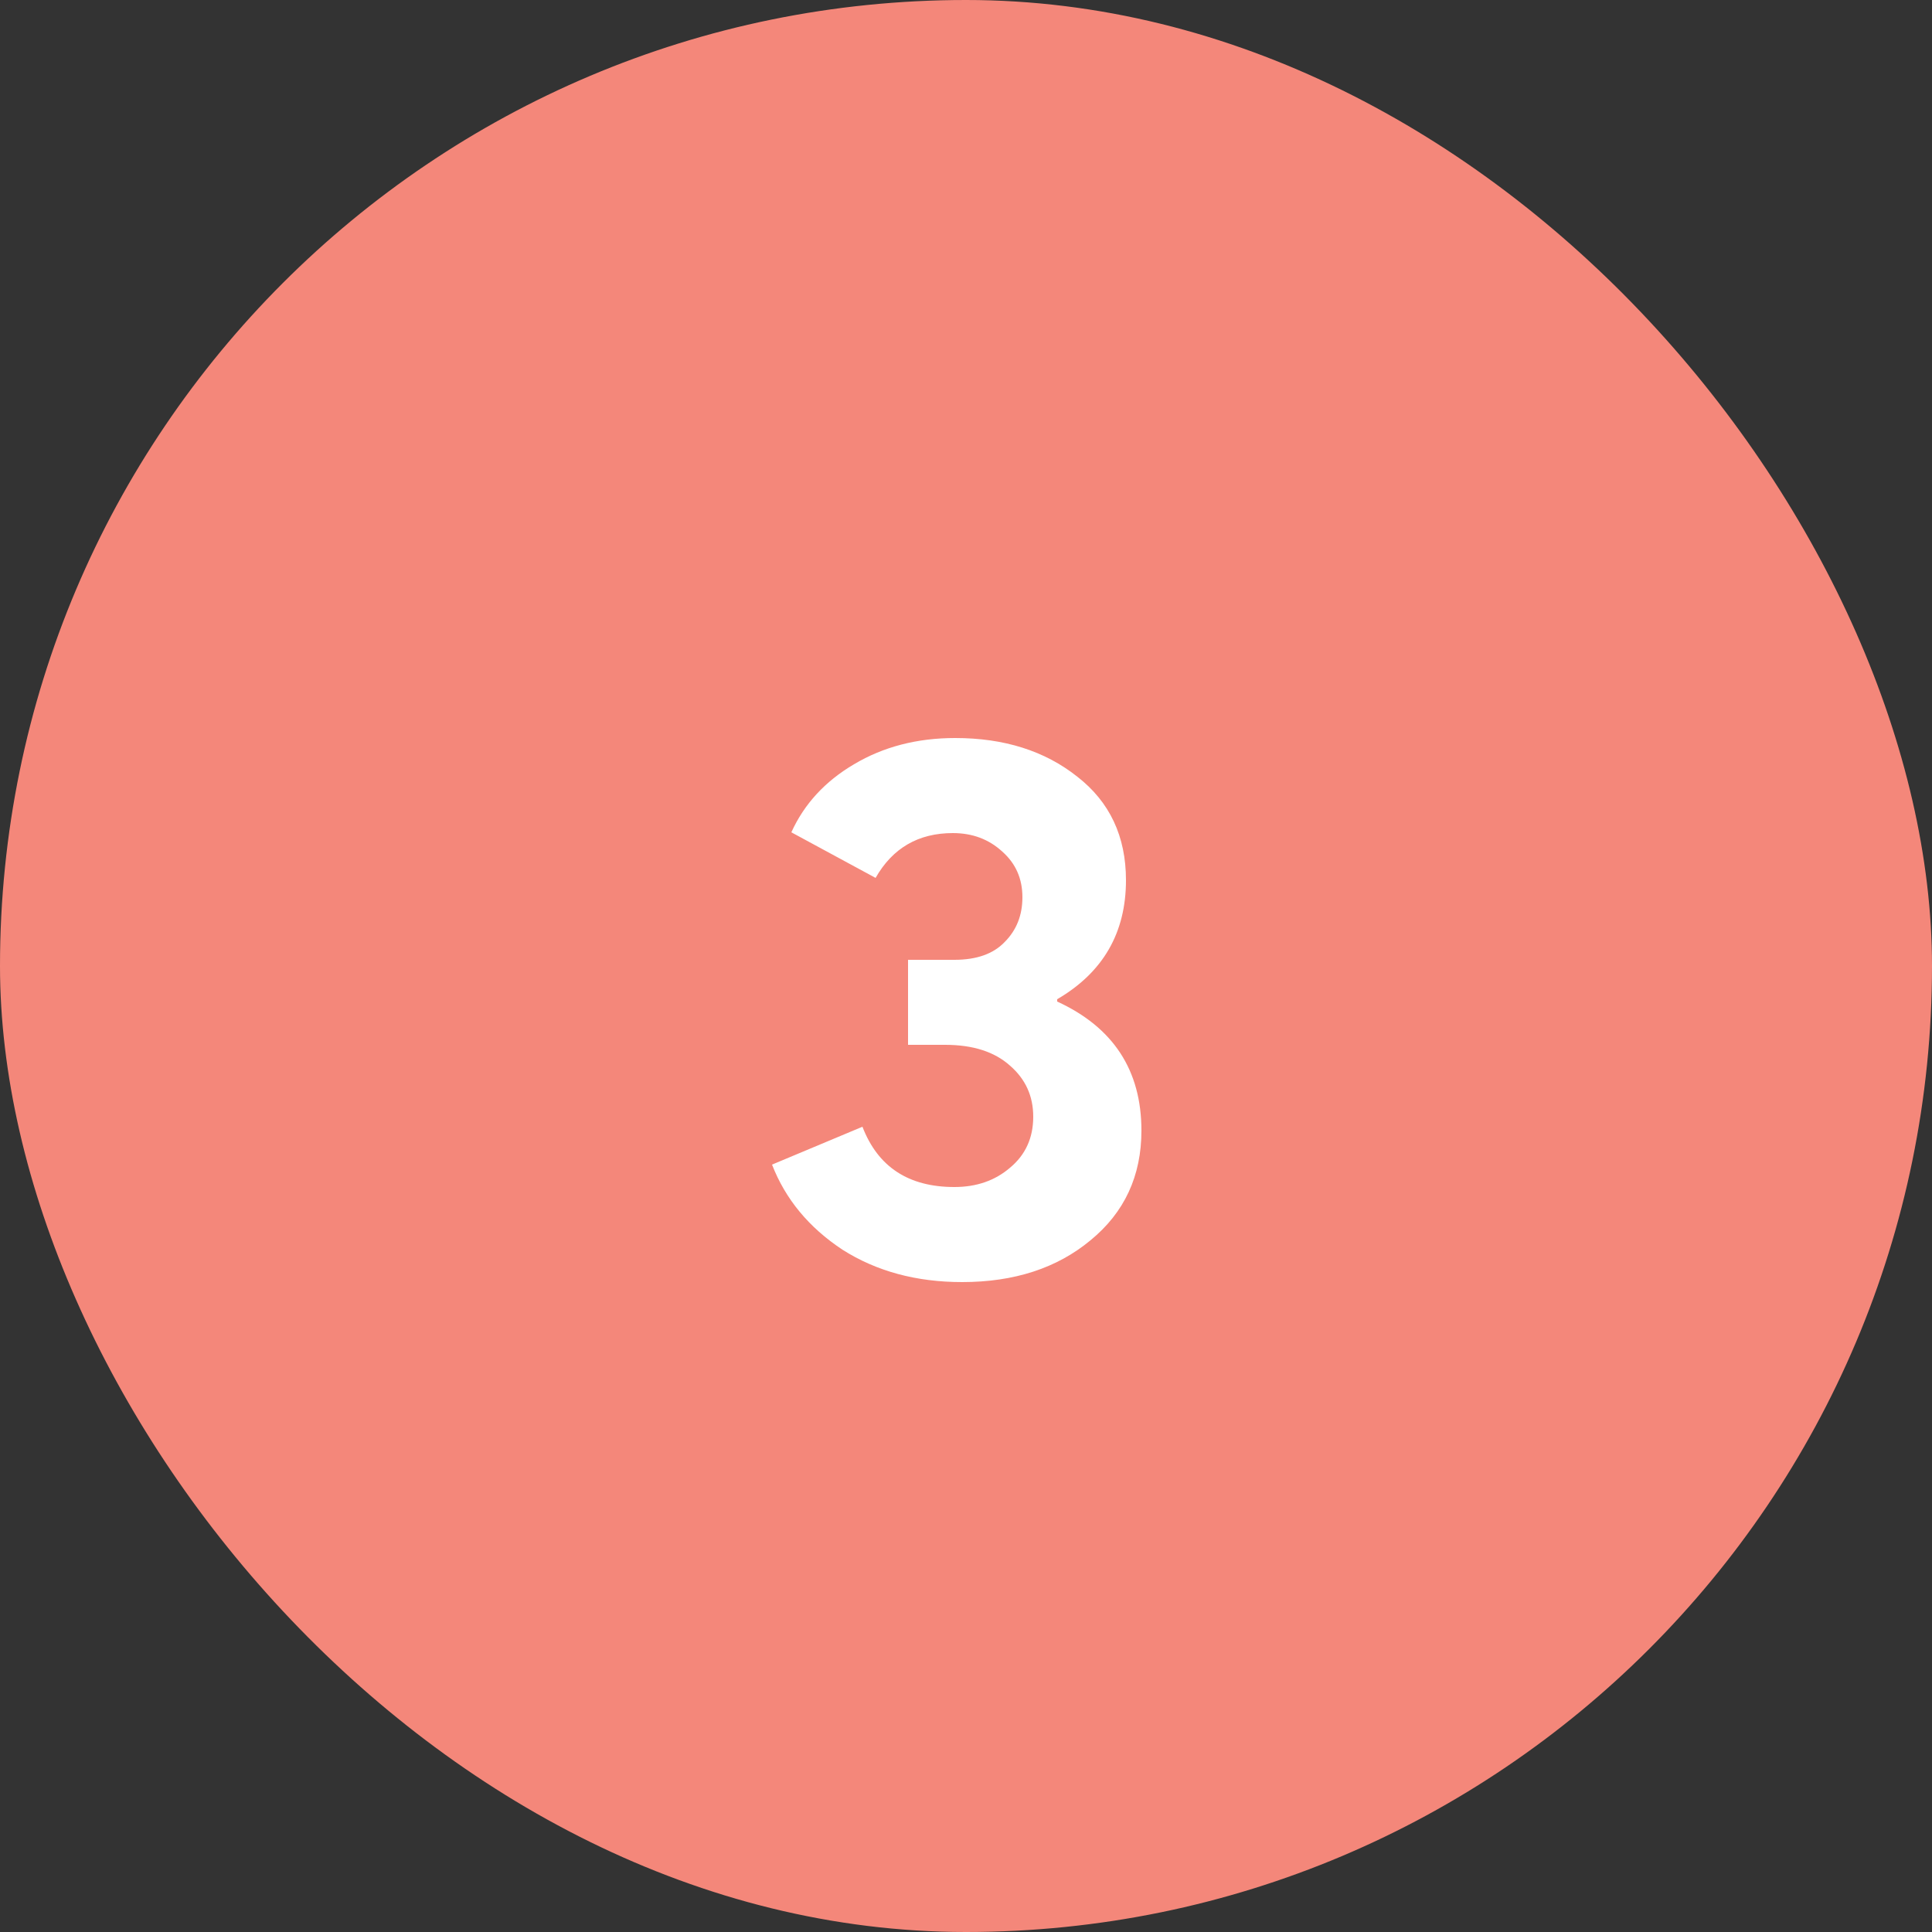 <svg width="50" height="50" viewBox="0 0 50 50" fill="none" xmlns="http://www.w3.org/2000/svg">
<rect x="0" y="0" width="50" height="50" fill="#333333" stroke="none"/>
<rect width="50" height="50" rx="25" fill="#F4877A"/>
<path d="M24.9 33.18C23.713 33.18 22.68 32.9 21.8 32.34C20.933 31.767 20.327 31.033 19.98 30.14L22.32 29.16C22.72 30.2 23.513 30.72 24.7 30.72C25.273 30.72 25.753 30.553 26.14 30.22C26.54 29.887 26.74 29.447 26.74 28.9C26.74 28.367 26.54 27.927 26.14 27.58C25.74 27.22 25.18 27.04 24.46 27.04H23.5V24.84H24.7C25.273 24.84 25.707 24.687 26 24.38C26.307 24.073 26.46 23.687 26.46 23.22C26.46 22.74 26.287 22.347 25.94 22.04C25.593 21.72 25.167 21.56 24.66 21.56C23.767 21.56 23.1 21.947 22.66 22.72L20.48 21.54C20.813 20.807 21.353 20.22 22.1 19.78C22.86 19.327 23.733 19.1 24.72 19.1C25.987 19.1 27.04 19.433 27.88 20.1C28.72 20.753 29.14 21.647 29.14 22.78C29.14 24.14 28.547 25.167 27.36 25.86V25.92C28.813 26.587 29.54 27.7 29.54 29.26C29.54 30.433 29.1 31.38 28.22 32.1C27.353 32.82 26.247 33.18 24.9 33.18Z" fill="white"/>
</svg>
